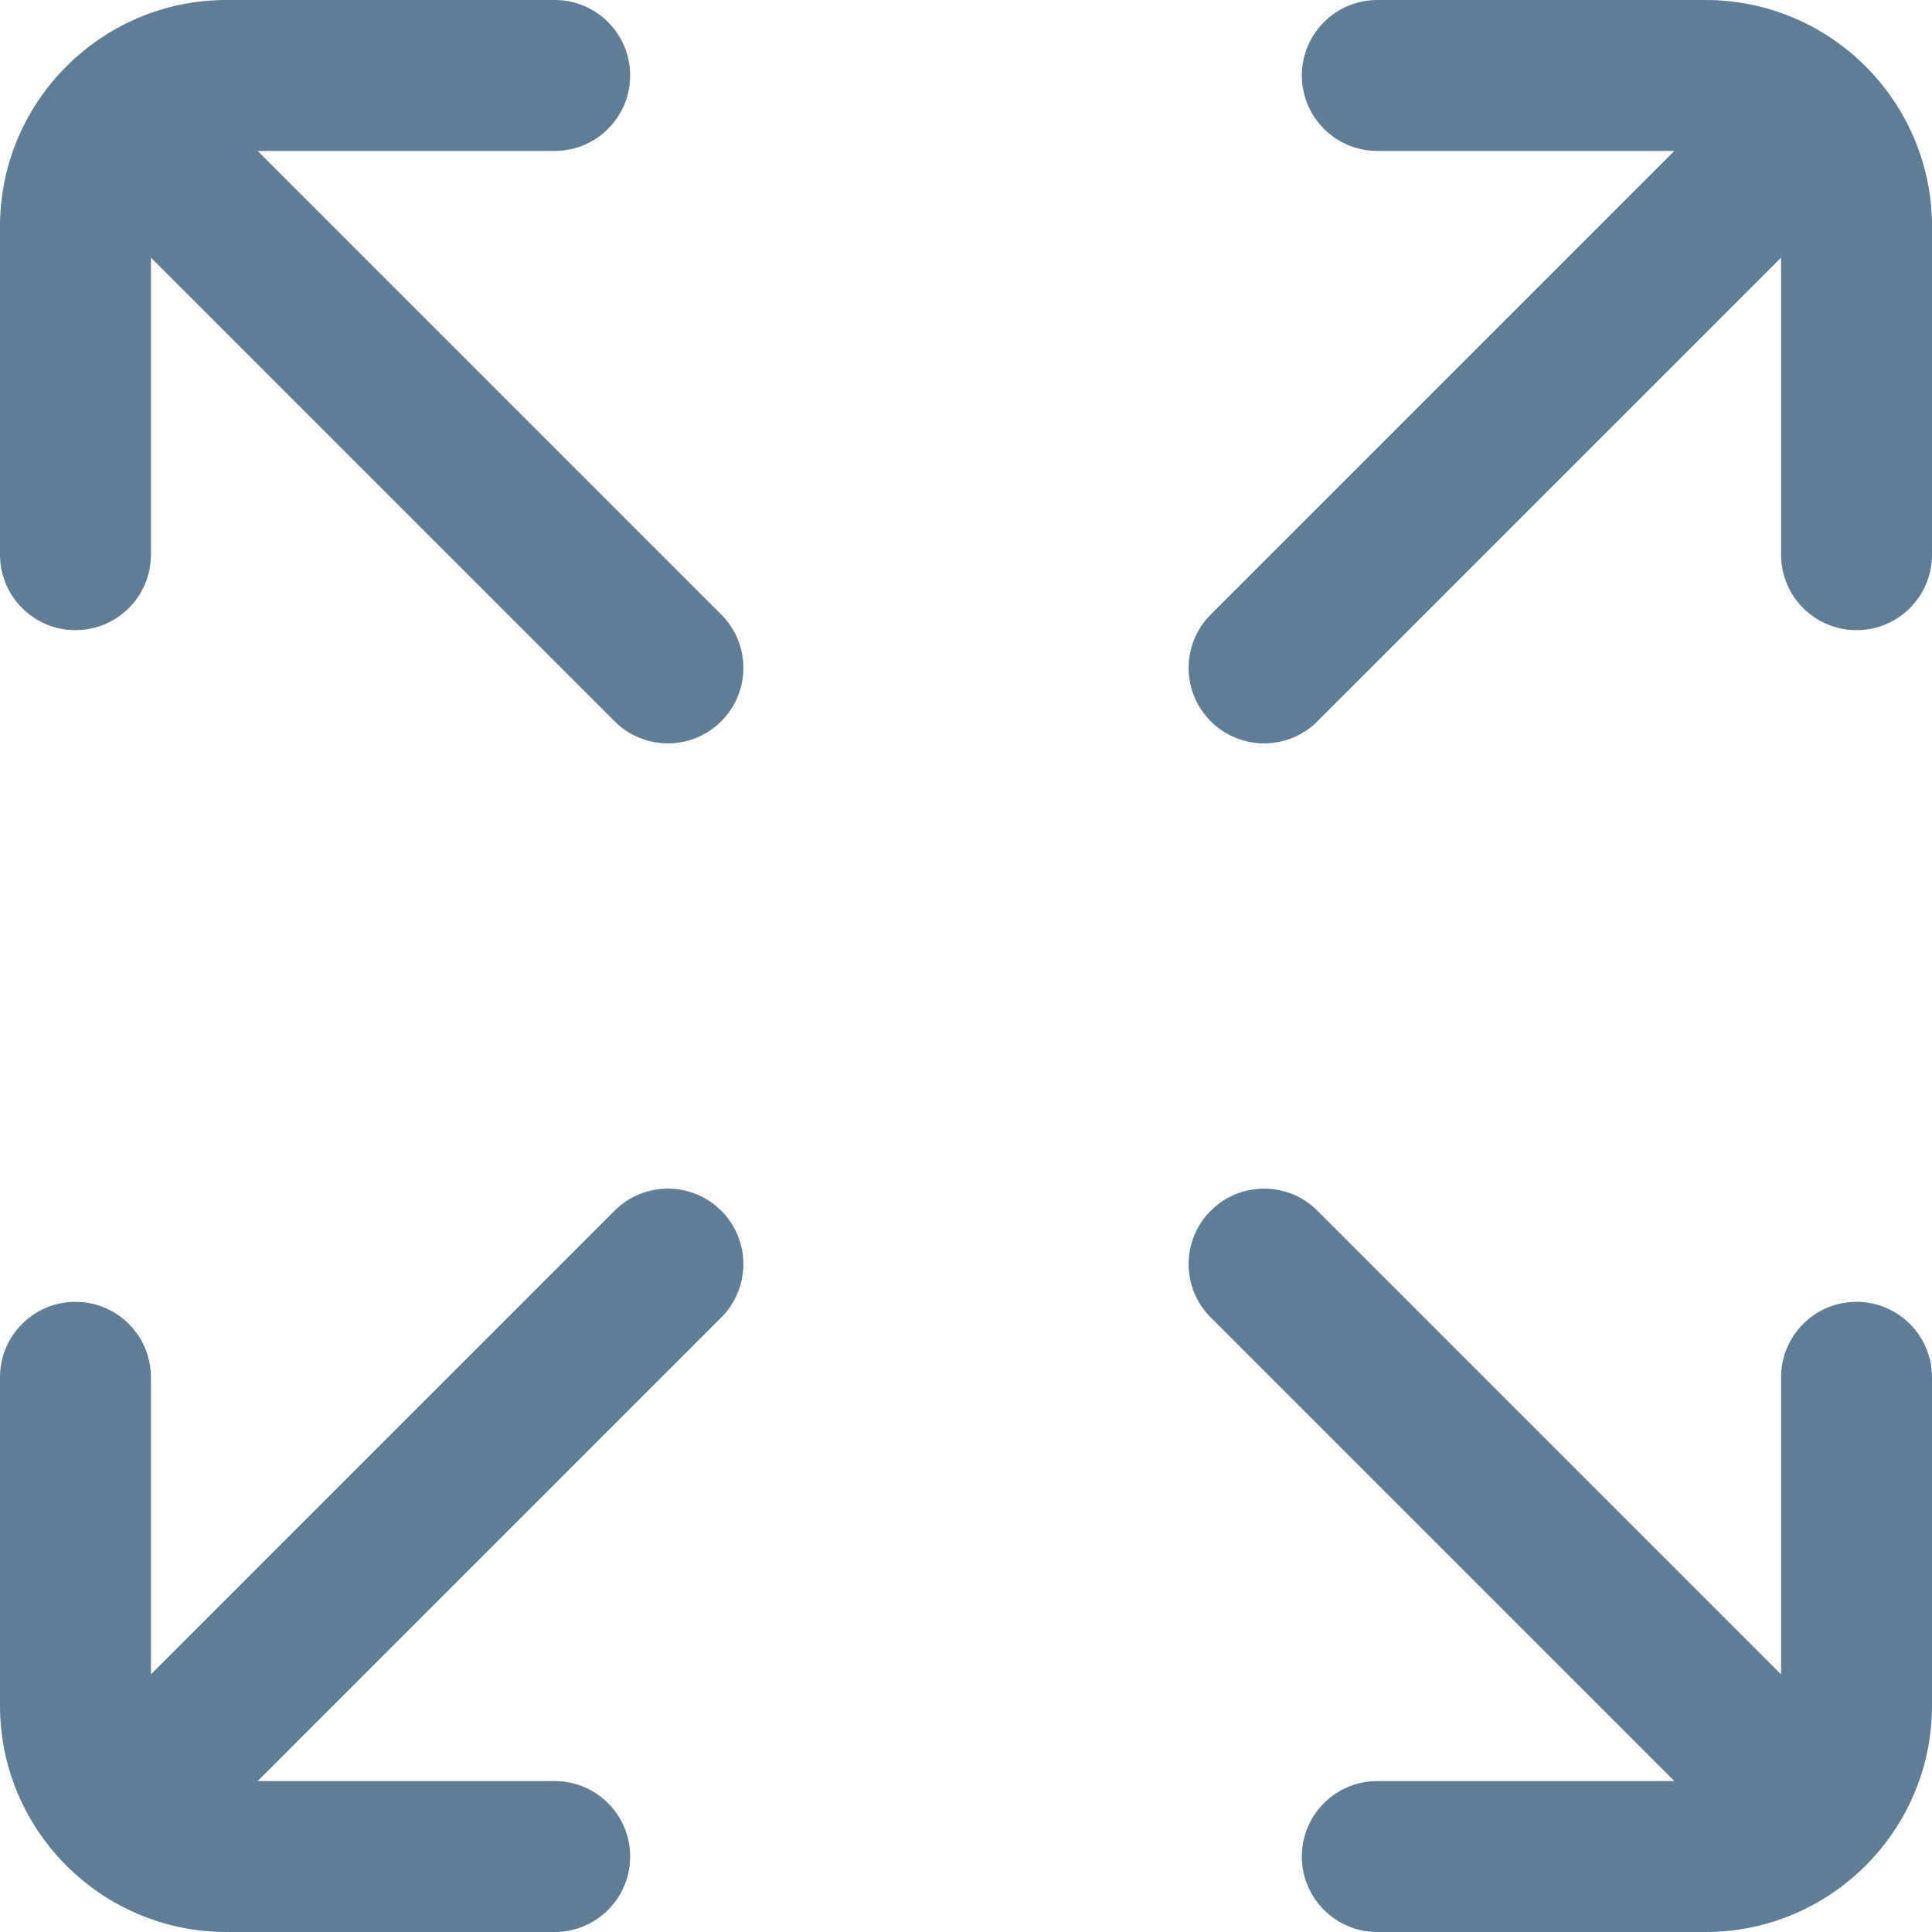 <?xml version="1.0"?>
<svg xmlns="http://www.w3.org/2000/svg" xmlns:xlink="http://www.w3.org/1999/xlink" version="1.1" id="Capa_1" x="0px" y="0px" viewBox="0 0 512 512" style="enable-background:new 0 0 512 512;" xml:space="preserve" width="16px" height="16px"><g transform="matrix(1 0 0 1 0 0)"><g>
	<g>
		<path d="M191.142,162.858L68.285,40H147c11.046,0,20-8.954,20-20s-8.954-20-20-20H60C26.916,0,0,26.916,0,60v87    c0,11.046,8.954,20,20,20s20-8.954,20-20V68.285l122.858,122.858C166.763,195.048,171.881,197,177,197s10.237-1.952,14.142-5.857    C198.953,183.332,198.953,170.668,191.142,162.858z" data-original="#000000" class="active-path" data-old_color="#000000" fill="#5F7D95"/>
	</g>
</g><g>
	<g>
		<path d="M191.142,320.858c-7.811-7.81-20.474-7.811-28.284-0.001L40,443.715V365c0-11.046-8.954-20-20-20s-20,8.954-20,20v87    c0,33.084,26.916,60,60,60h87c11.046,0,20-8.954,20-20c0-11.046-8.954-20-20-20H68.285l122.857-122.857    C198.953,341.332,198.953,328.668,191.142,320.858z" data-original="#000000" class="active-path" data-old_color="#000000" fill="#5F7D95"/>
	</g>
</g><g>
	<g>
		<path d="M492,345c-11.046,0-20,8.954-20,20v78.715L349.142,320.857c-7.811-7.811-20.474-7.811-28.284,0    c-7.81,7.811-7.811,20.475,0,28.285L443.715,472H365c-11.046,0-20,8.954-20,20c0,11.046,8.954,20,20,20h87    c33.084,0,60-26.916,60-60v-87C512,353.954,503.046,345,492,345z" data-original="#000000" class="active-path" data-old_color="#000000" fill="#5F7D95"/>
	</g>
</g><g>
	<g>
		<path d="M452,0h-87c-11.046,0-20,8.954-20,20s8.954,20,20,20h78.715L320.858,162.857c-7.811,7.811-7.811,20.475,0,28.285    C324.763,195.048,329.881,197,335,197c5.119,0,10.237-1.952,14.142-5.857L472,68.285V147c0,11.046,8.954,20,20,20    c11.046,0,20-8.954,20-20V60C512,26.916,485.084,0,452,0z" data-original="#000000" class="active-path" data-old_color="#000000" fill="#5F7D95"/>
	</g>
</g><script xmlns="" class="active-path" style=""/></g> </svg>
